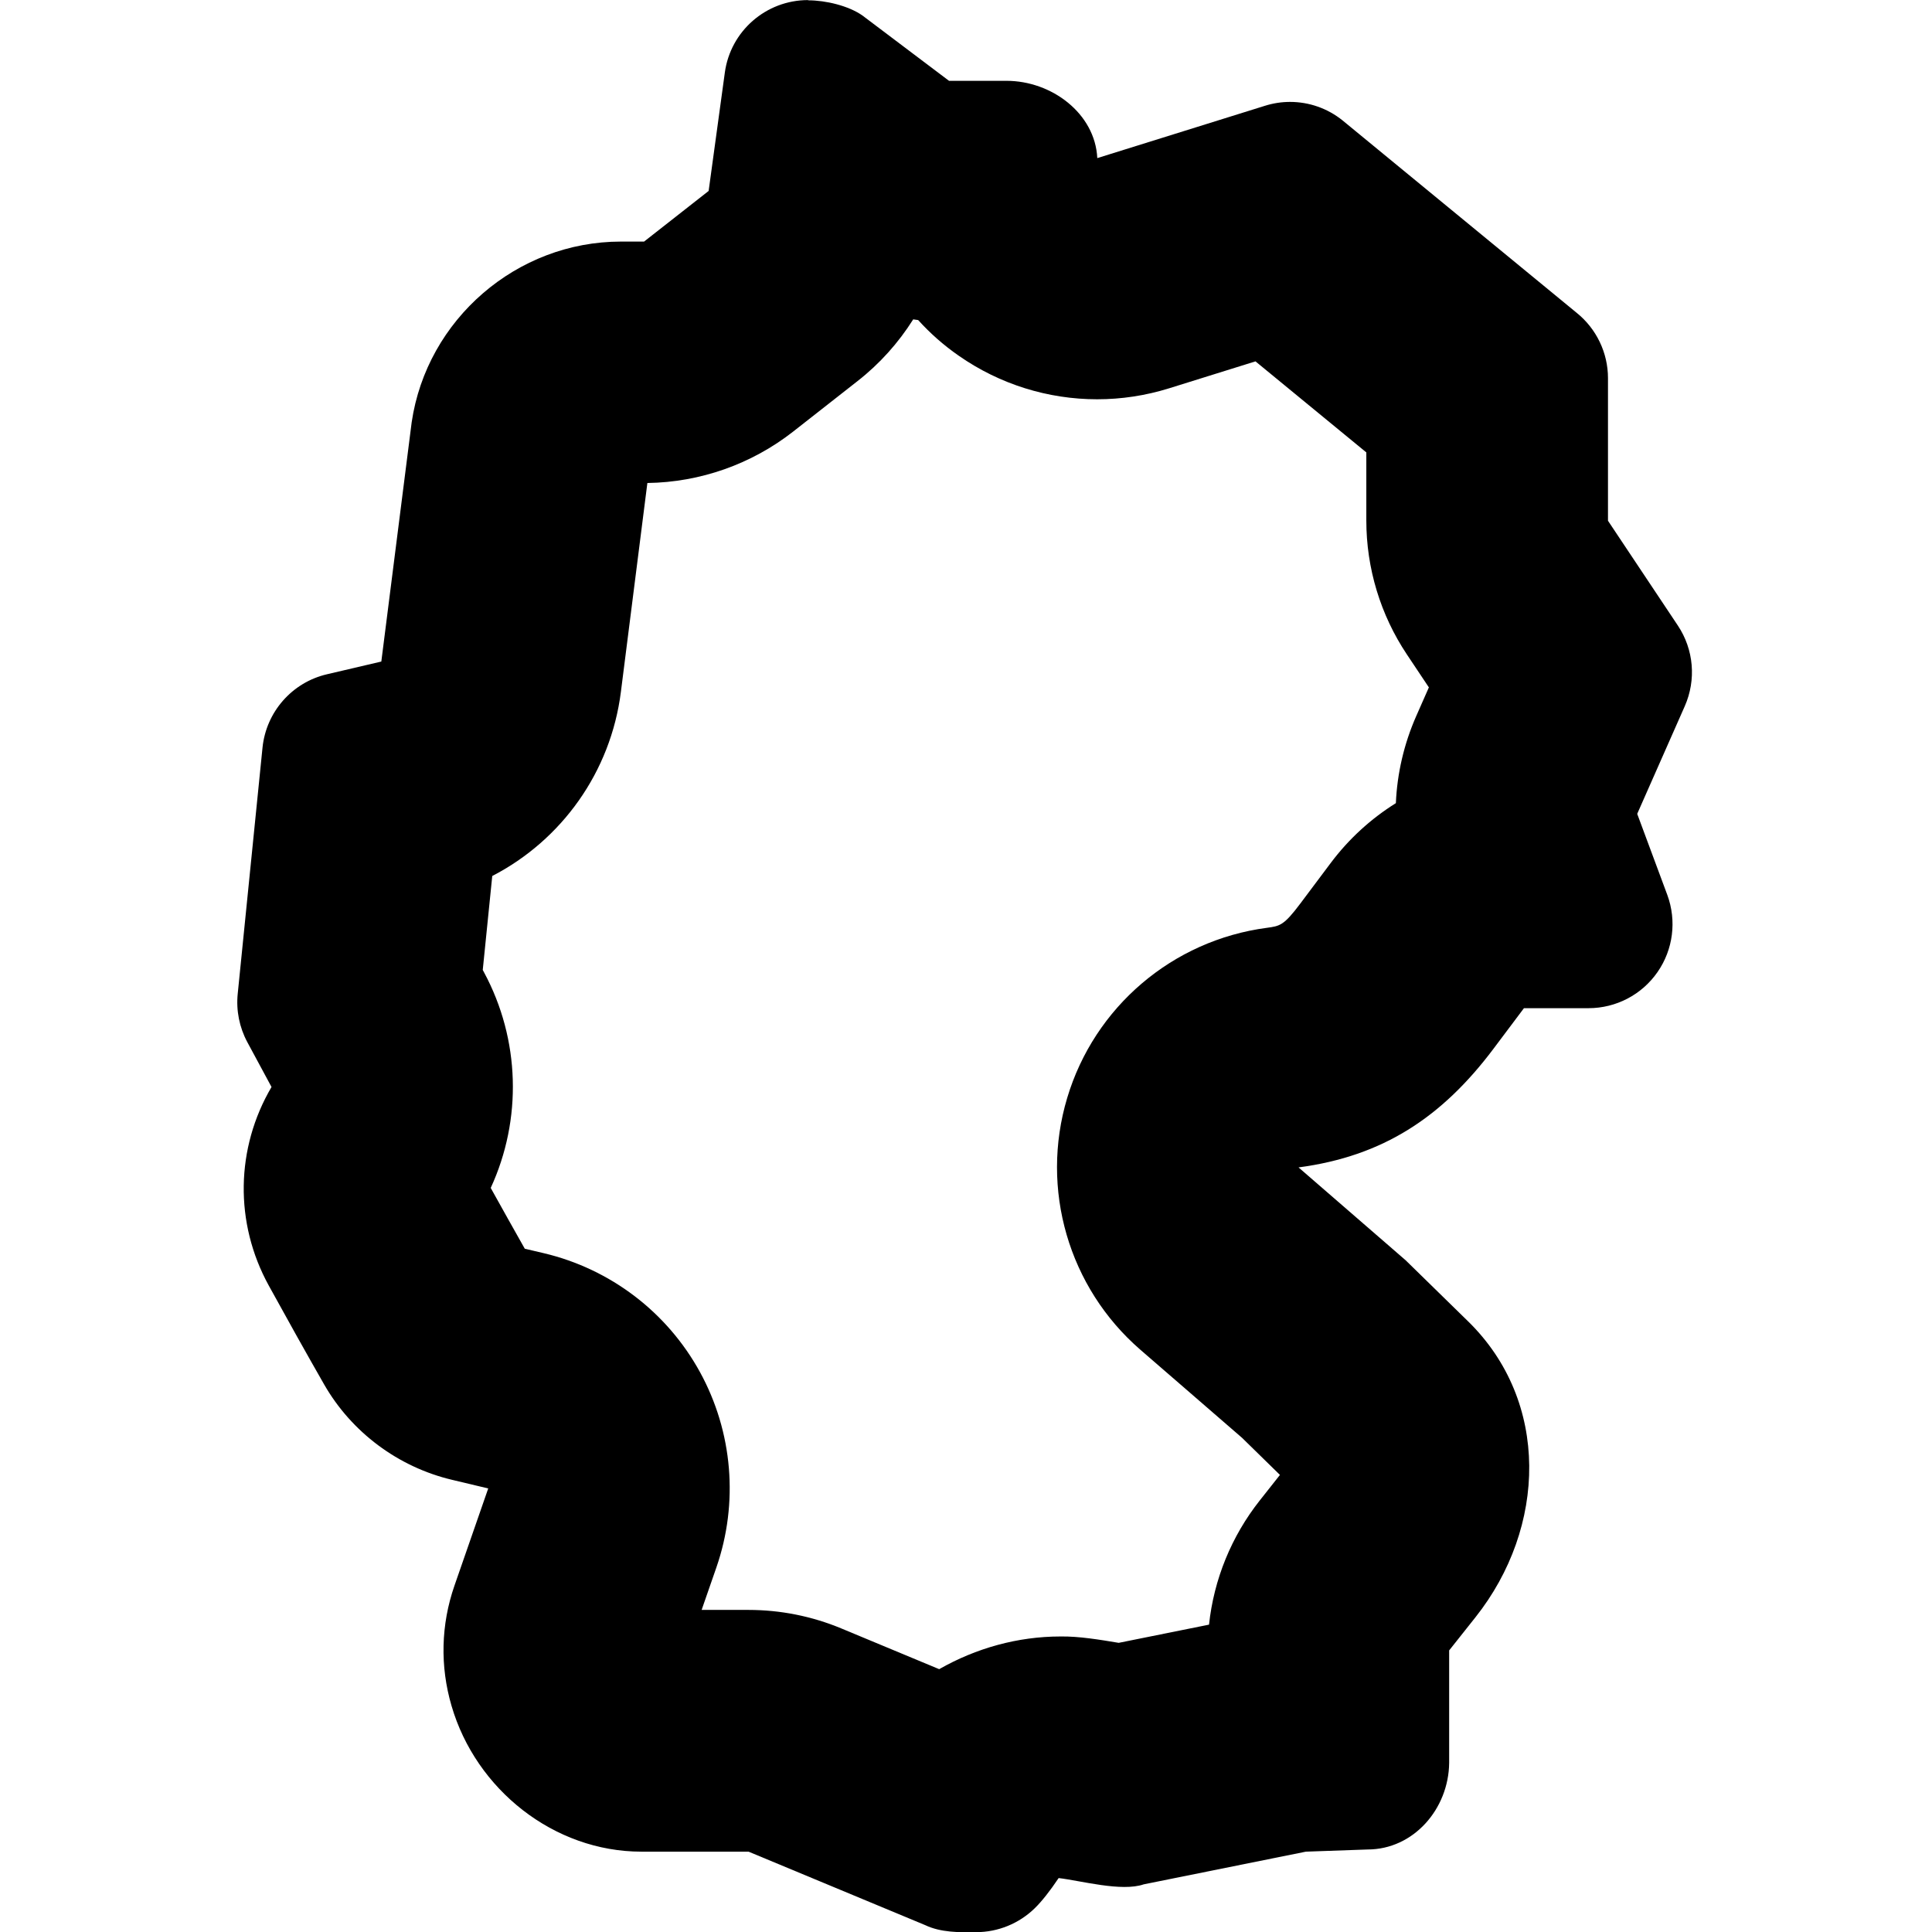 <svg id="Layer_1" viewBox="0 0 24 24" xmlns="http://www.w3.org/2000/svg" data-name="Layer 1"><path d="m11.343 3.967.063.009c.149.165.318.314.504.443.51.356 1.111.541 1.719.541.299 0 .601-.045.893-.136l1.074-.335 1.377 1.131v.846c0 .592.175 1.171.504 1.664l.273.409-.157.356c-.152.345-.237.712-.253 1.082-.309.193-.584.443-.809.743l-.377.503c-.206.275-.255.281-.418.303-1.17.155-2.141.982-2.479 2.113-.339 1.131.017 2.355.909 3.128l1.263 1.094.471.461-.249.315c-.354.447-.572.983-.632 1.545l-1.122.226c-.229-.038-.493-.083-.724-.079-.529 0-1.049.145-1.506.406l-1.216-.506c-.365-.152-.757-.23-1.152-.23h-.583l.183-.527c.278-.802.204-1.684-.204-2.428s-1.112-1.28-1.938-1.476l-.238-.056c-.137-.242-.285-.507-.423-.755.392-.851.366-1.843-.083-2.678l-.016-.03.118-1.167c.863-.446 1.472-1.293 1.598-2.287l.329-2.595c.656-.009 1.292-.233 1.81-.638l.802-.629c.275-.215.507-.475.69-.765m-1.306-3.967c-.522 0-.964.385-1.034.902l-.201 1.469-.802.629h-.288c-1.293 0-2.411.965-2.599 2.245l-.377 2.972-.675.158c-.434.101-.756.468-.801.912l-.308 3.058c-.021.207.021.416.119.599l.301.558c-.446.759-.463 1.688-.034 2.467.213.388.471.85.687 1.227.341.595.92 1.027 1.59 1.186l.449.107-.419 1.206c-.169.486-.181 1.003-.037 1.494.303 1.041 1.273 1.812 2.359 1.812h1.331l2.195.913c.19.091.424.091.631.087.273 0 .534-.107.729-.297.087-.085.186-.21.297-.375.28.033.781.173 1.057.078l2.014-.406.766-.027c.572 0 1.008-.504 1.014-1.076v-1.397l.327-.412c.885-1.116.926-2.681-.092-3.676l-.775-.758-1.331-1.154c1.049-.139 1.783-.623 2.424-1.477l.376-.501h.802c.342 0 .662-.167.857-.448.195-.28.24-.638.122-.959l-.374-1.007.591-1.338c.144-.327.112-.704-.086-1.001l-.868-1.302v-1.771c0-.315-.143-.614-.389-.812l-2.907-2.389c-.188-.152-.419-.231-.654-.231-.104 0-.209.016-.311.048l-2.083.65c-.027-.554-.566-.96-1.128-.96h-.714l-1.075-.811c-.175-.123-.46-.189-.674-.189z"/></svg>